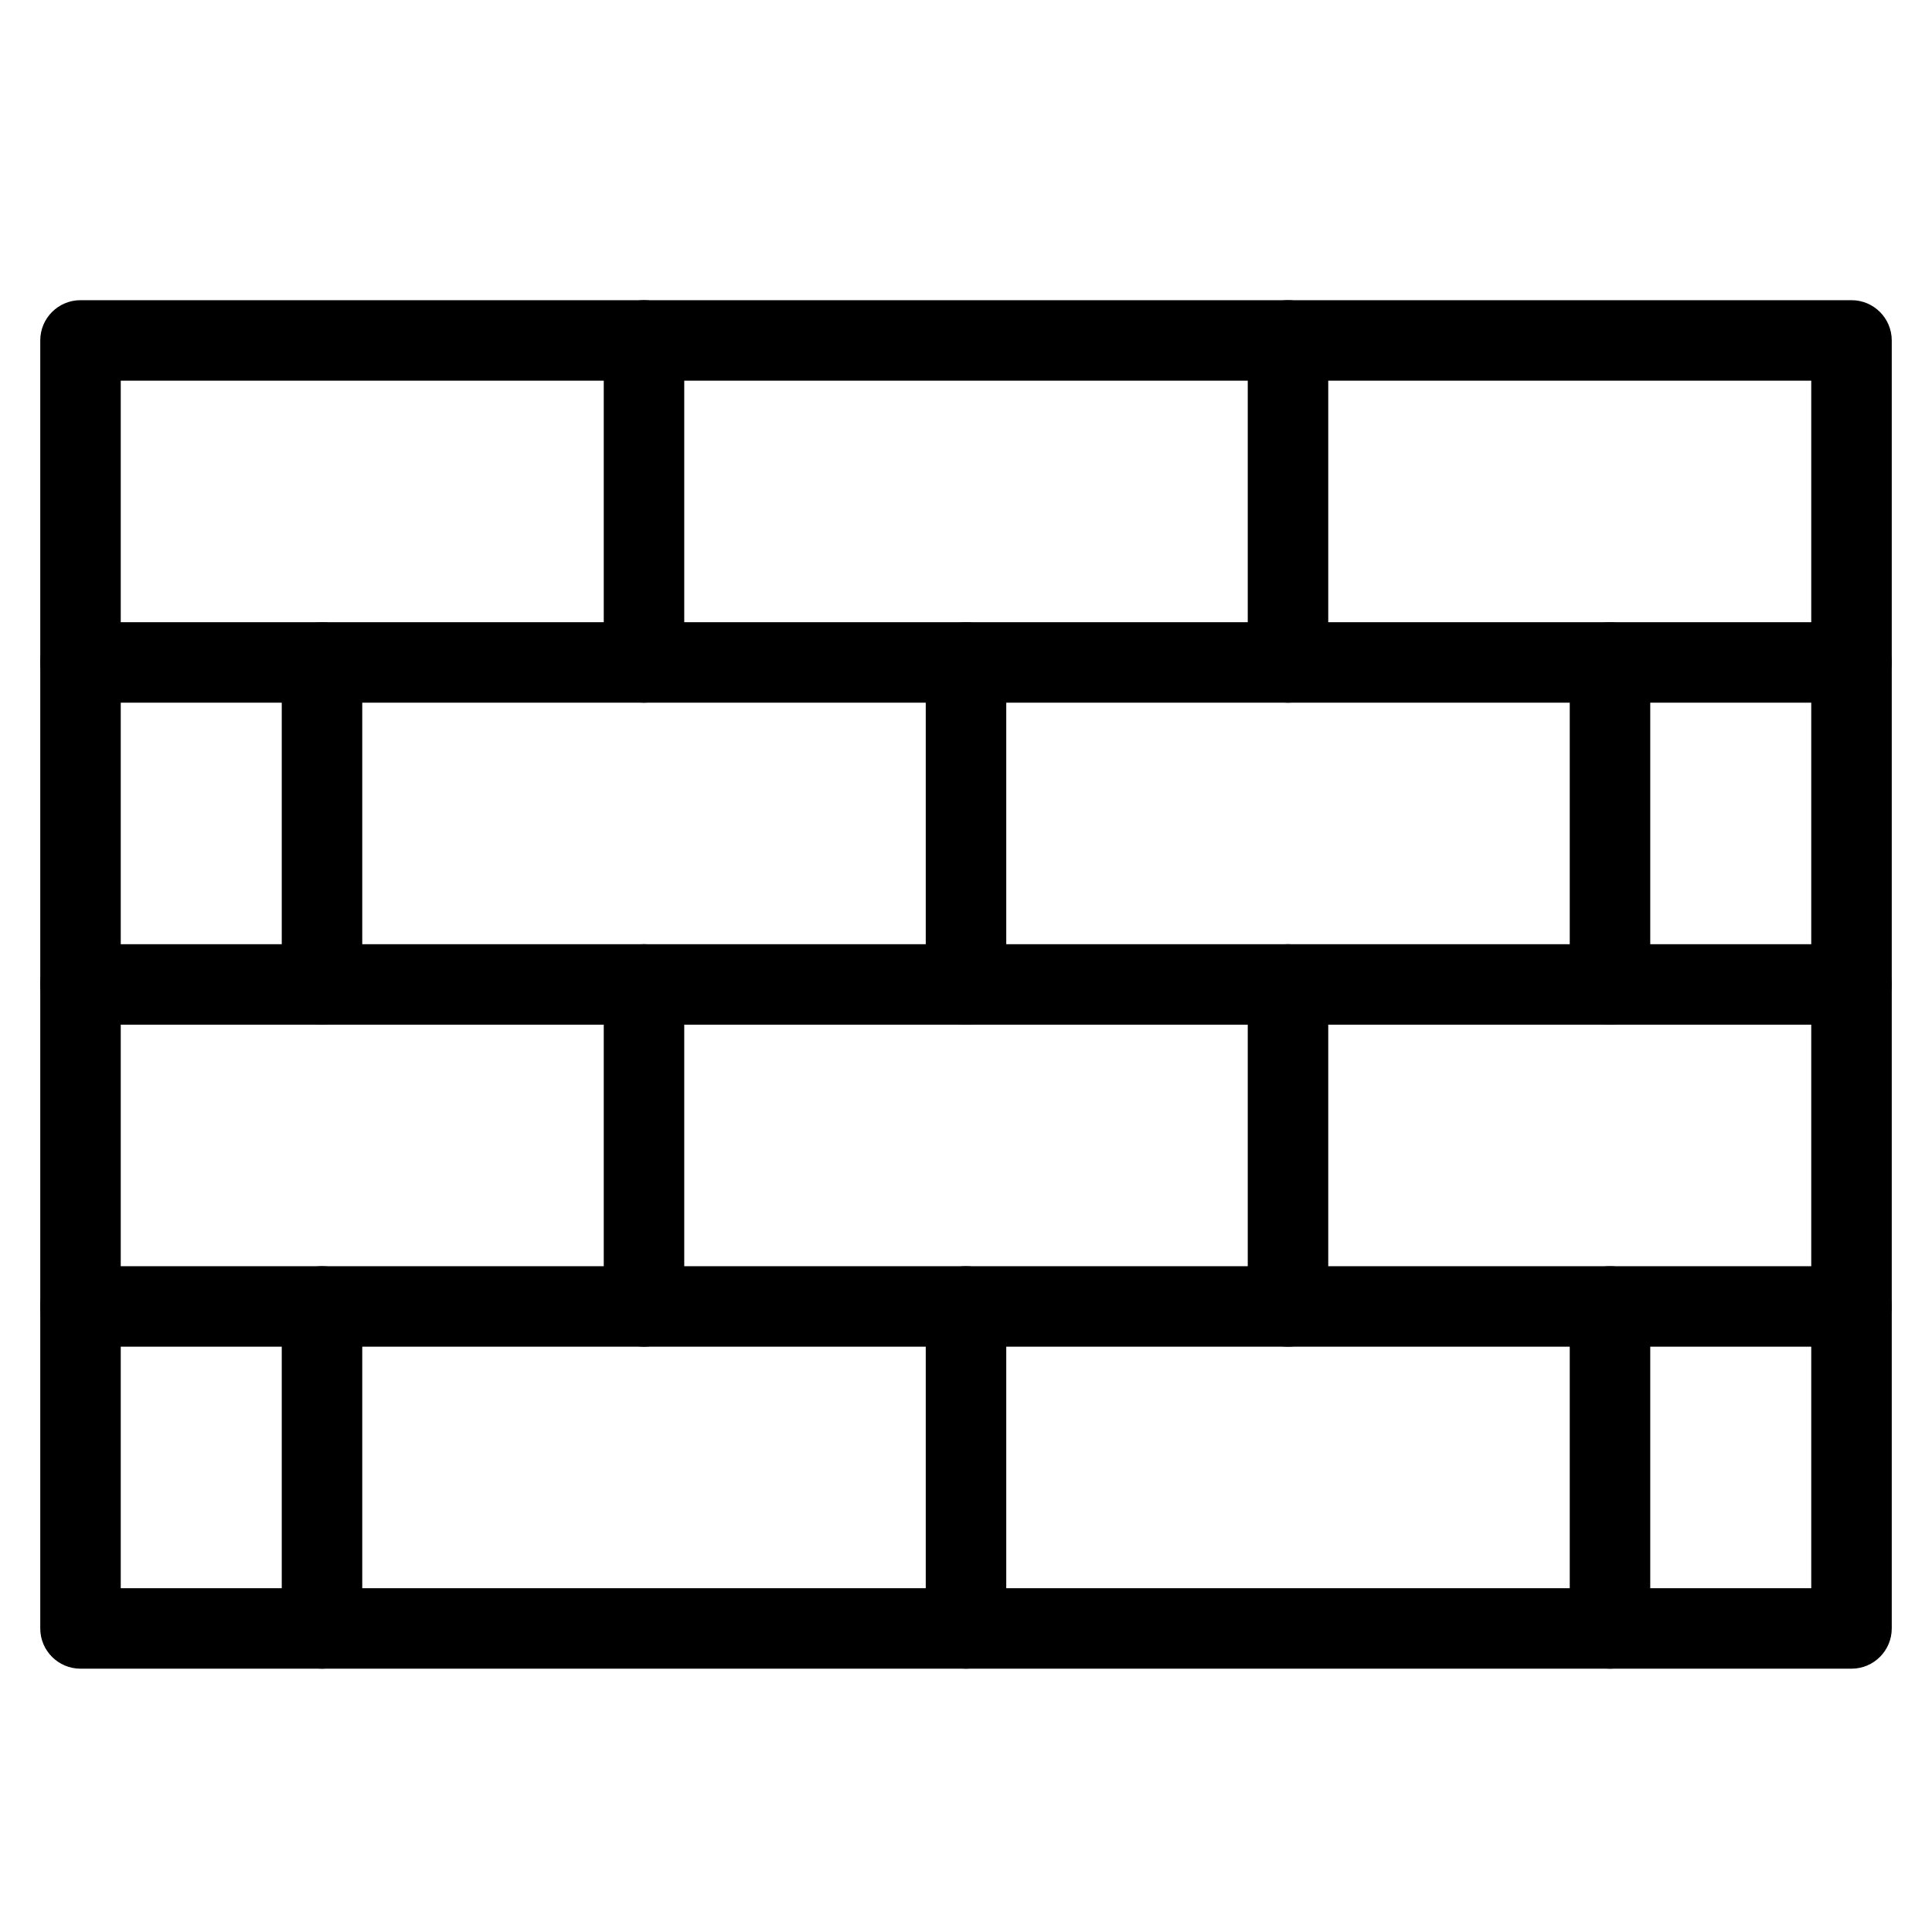 <?xml version="1.0" encoding="iso-8859-1"?>
<!-- Generator: Adobe Illustrator 19.0.0, SVG Export Plug-In . SVG Version: 6.00 Build 0)  -->
<svg version="1.1" id="Layer_1" xmlns="http://www.w3.org/2000/svg" xmlns:xlink="http://www.w3.org/1999/xlink" x="0px" y="0px"
	 viewBox="0 0 24 24" style="enable-background:new 0 0 24 24;" xml:space="preserve">
<g>
	<g>
		<path d="M23,20.729H1c-0.276,0-0.5-0.224-0.5-0.5v-16c0-0.276,0.224-0.5,0.5-0.5h22c0.276,0,0.5,0.224,0.5,0.5v16
			C23.5,20.505,23.276,20.729,23,20.729z M1.5,19.729h21v-15h-21V19.729z"/>
	</g>
	<g>
		<path d="M12,20.729c-0.276,0-0.5-0.224-0.5-0.5v-4c0-0.276,0.224-0.5,0.5-0.5s0.5,0.224,0.5,0.5v4
			C12.5,20.505,12.276,20.729,12,20.729z"/>
	</g>
	<g>
		<path d="M20,20.729c-0.276,0-0.5-0.224-0.5-0.5v-4c0-0.276,0.224-0.5,0.5-0.5s0.5,0.224,0.5,0.5v4
			C20.5,20.505,20.276,20.729,20,20.729z"/>
	</g>
	<g>
		<path d="M4,20.729c-0.276,0-0.5-0.224-0.5-0.5v-4c0-0.276,0.224-0.5,0.5-0.5s0.5,0.224,0.5,0.5v4
			C4.5,20.505,4.276,20.729,4,20.729z"/>
	</g>
	<g>
		<path d="M23,16.729H1c-0.276,0-0.5-0.224-0.5-0.5c0-0.276,0.224-0.5,0.5-0.5h22c0.276,0,0.5,0.224,0.5,0.5
			C23.5,16.505,23.276,16.729,23,16.729z"/>
	</g>
	<g>
		<path d="M8,16.729c-0.276,0-0.5-0.224-0.5-0.5v-4c0-0.276,0.224-0.5,0.5-0.5s0.5,0.224,0.5,0.5v4
			C8.5,16.505,8.276,16.729,8,16.729z"/>
	</g>
	<g>
		<path d="M16,16.729c-0.276,0-0.5-0.224-0.5-0.5v-4c0-0.276,0.224-0.5,0.5-0.5s0.5,0.224,0.5,0.5v4
			C16.5,16.505,16.276,16.729,16,16.729z"/>
	</g>
	<g>
		<path d="M23,12.729H1c-0.276,0-0.5-0.224-0.5-0.5s0.224-0.5,0.5-0.5h22c0.276,0,0.5,0.224,0.5,0.5S23.276,12.729,23,12.729z"/>
	</g>
	<g>
		<path d="M12,12.729c-0.276,0-0.5-0.224-0.5-0.5v-4c0-0.276,0.224-0.5,0.5-0.5s0.5,0.224,0.5,0.5v4
			C12.5,12.505,12.276,12.729,12,12.729z"/>
	</g>
	<g>
		<path d="M20,12.729c-0.276,0-0.5-0.224-0.5-0.5v-4c0-0.276,0.224-0.5,0.5-0.5s0.5,0.224,0.5,0.5v4
			C20.5,12.505,20.276,12.729,20,12.729z"/>
	</g>
	<g>
		<path d="M4,12.729c-0.276,0-0.5-0.224-0.5-0.5v-4c0-0.276,0.224-0.5,0.5-0.5s0.5,0.224,0.5,0.5v4
			C4.5,12.505,4.276,12.729,4,12.729z"/>
	</g>
	<g>
		<path d="M23,8.729H1c-0.276,0-0.5-0.224-0.5-0.5s0.224-0.5,0.5-0.5h22c0.276,0,0.5,0.224,0.5,0.5S23.276,8.729,23,8.729z"/>
	</g>
	<g>
		<path d="M8,8.729c-0.276,0-0.5-0.224-0.5-0.5v-4c0-0.276,0.224-0.5,0.5-0.5s0.5,0.224,0.5,0.5v4C8.5,8.505,8.276,8.729,8,8.729z"
			/>
	</g>
	<g>
		<path d="M16,8.729c-0.276,0-0.5-0.224-0.5-0.5v-4c0-0.276,0.224-0.5,0.5-0.5s0.5,0.224,0.5,0.5v4
			C16.5,8.505,16.276,8.729,16,8.729z"/>
	</g>
</g>
<g>
</g>
<g>
</g>
<g>
</g>
<g>
</g>
<g>
</g>
<g>
</g>
<g>
</g>
<g>
</g>
<g>
</g>
<g>
</g>
<g>
</g>
<g>
</g>
<g>
</g>
<g>
</g>
<g>
</g>
</svg>
